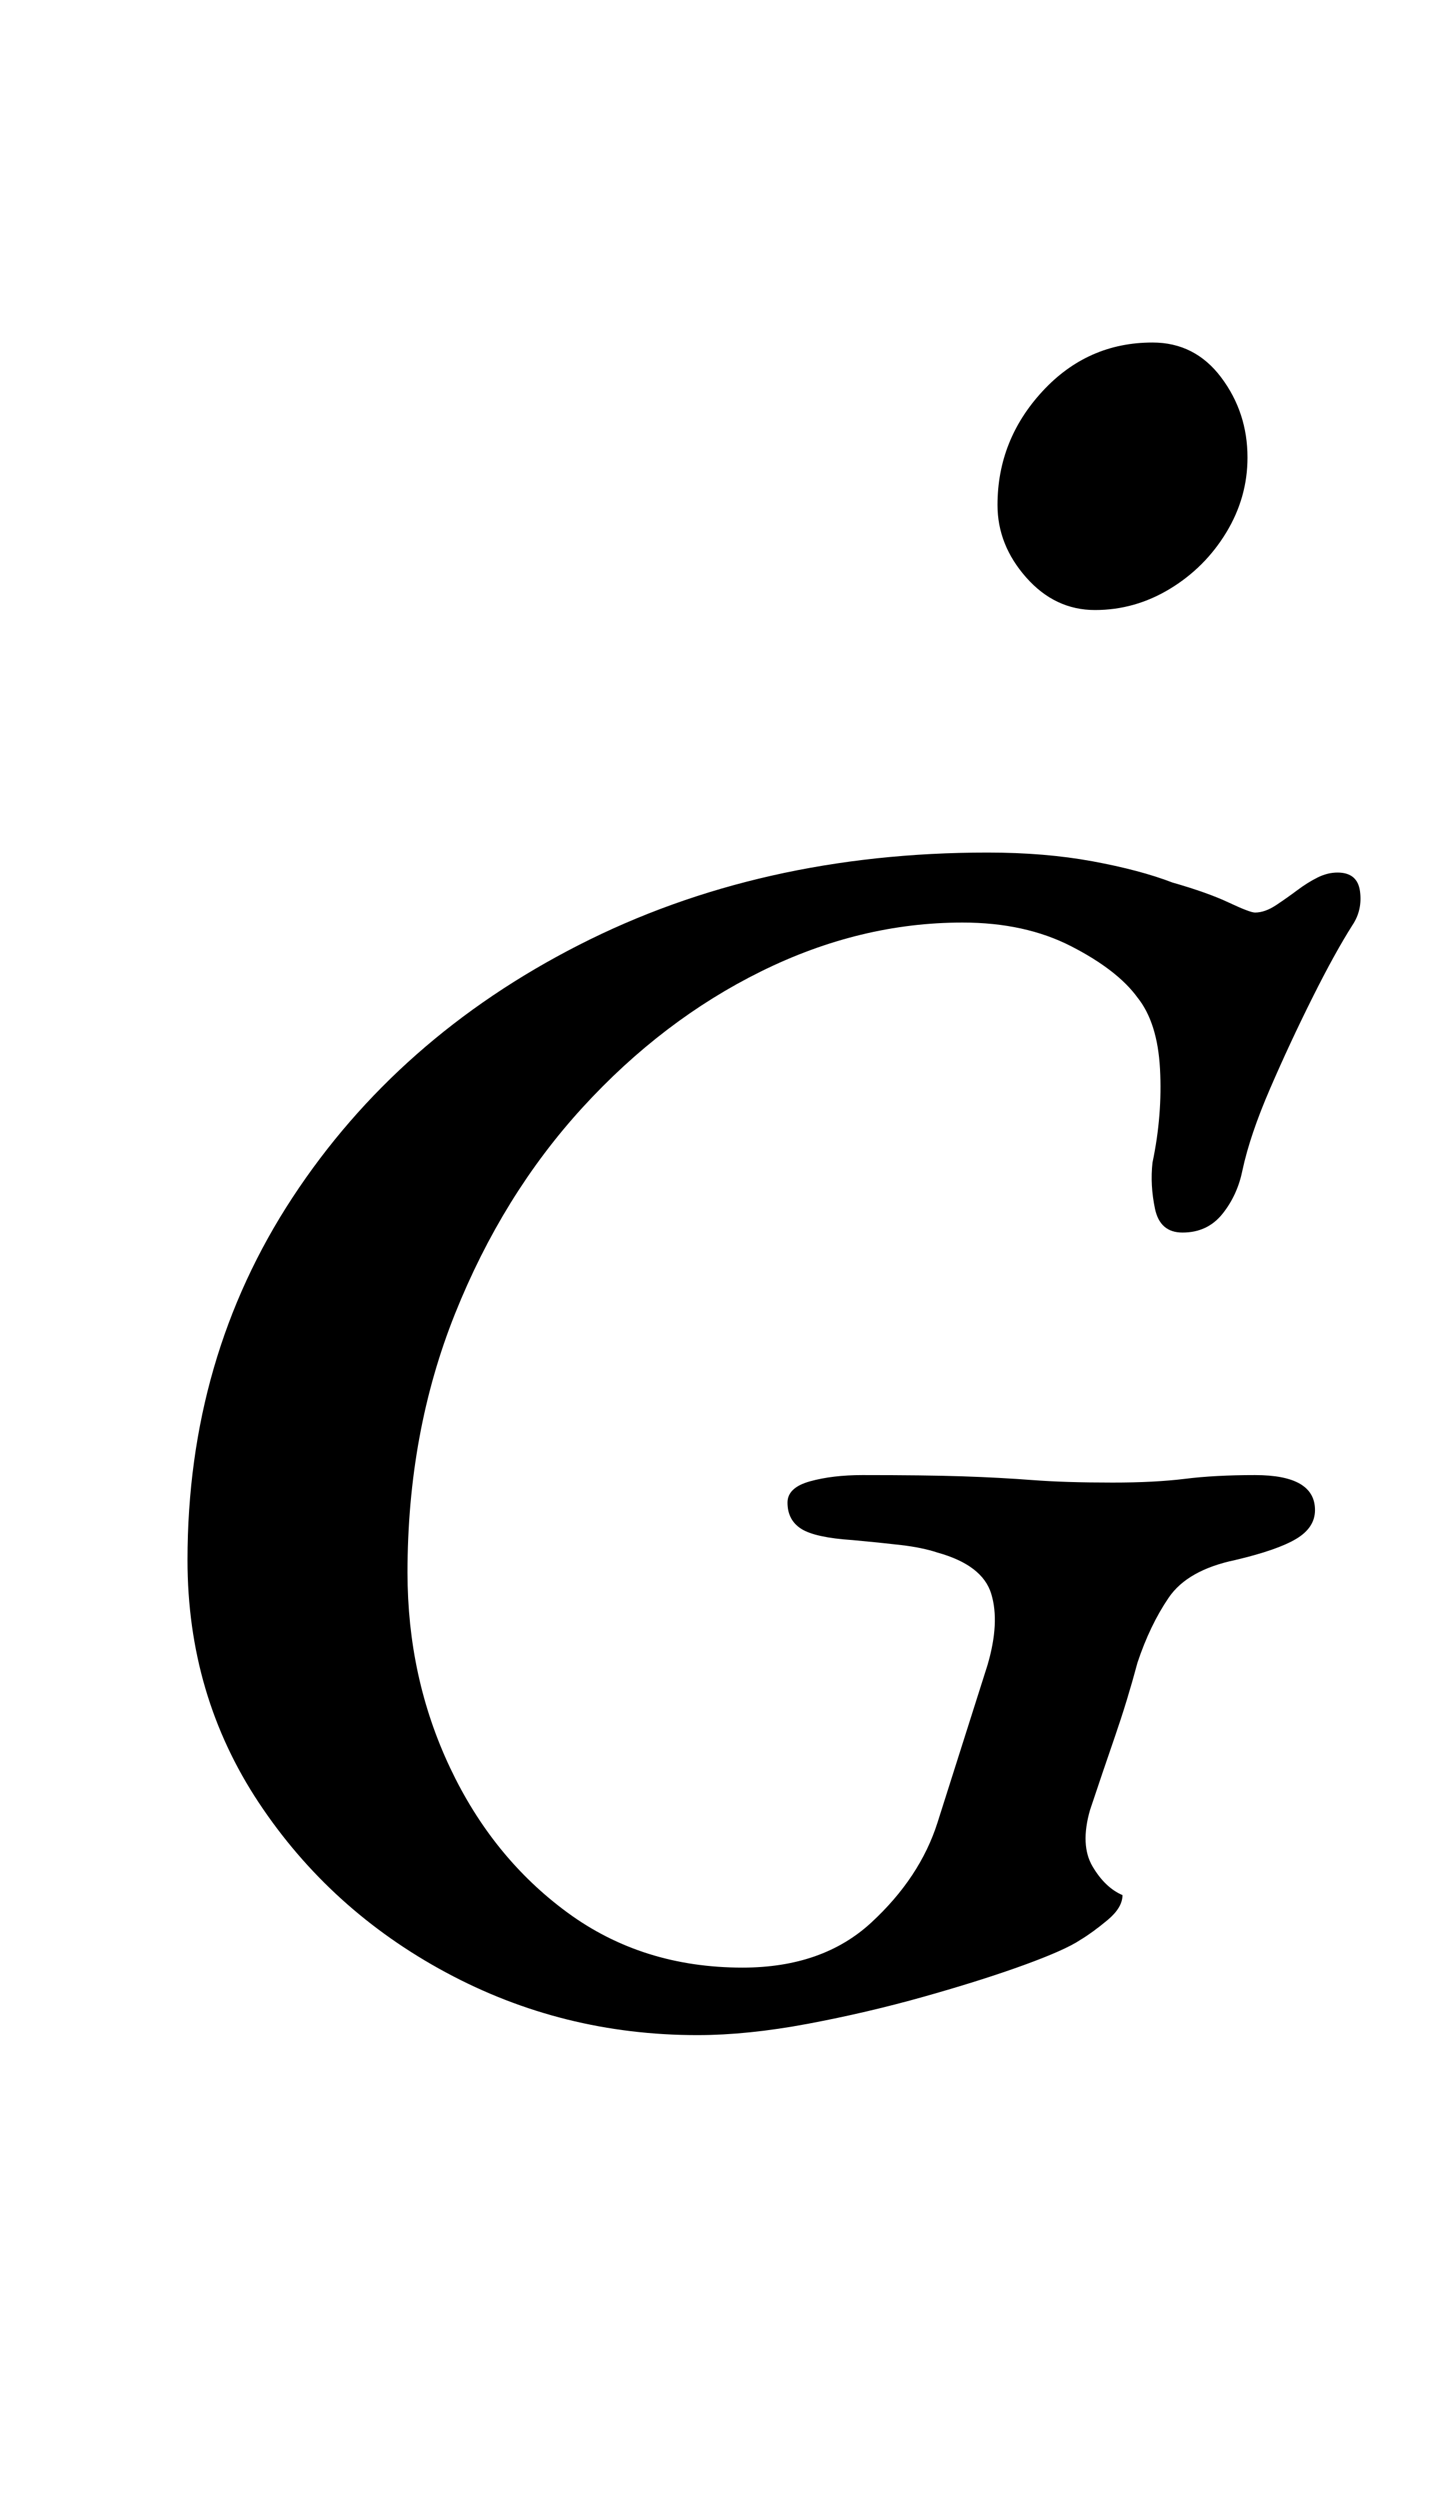 <?xml version="1.0" standalone="no"?>
<!DOCTYPE svg PUBLIC "-//W3C//DTD SVG 1.1//EN" "http://www.w3.org/Graphics/SVG/1.1/DTD/svg11.dtd" >
<svg xmlns="http://www.w3.org/2000/svg" xmlns:xlink="http://www.w3.org/1999/xlink" version="1.1" viewBox="-10 0 578 1000">
  <g transform="matrix(1 0 0 -1 0 800)">
   <path fill="currentColor"
d="M269 -14q-54 0 -100.5 25t-75 68t-28.5 97q0 81 42 145t114.5 101t163.5 37q23 0 42 -3.5t32 -8.5q14 -4 22.5 -8t10.5 -4q4 0 8.5 3t8.5 6t8 5t8 2q8 0 9 -7.5t-3 -13.5q-7 -11 -16 -29t-17 -36.5t-11 -32.5q-2 -10 -8 -17.5t-16 -7.5q-9 0 -11 9.5t-1 18.5q4 19 3 37.5
t-9 28.5q-8 11 -26.5 20.5t-43.5 9.5q-41 0 -80.5 -19.5t-71.5 -54.5t-51 -82.5t-19 -103.5q0 -42 17 -78t47 -58t70 -22q32 0 51.5 18t26.5 40l20 63q5 17 1.5 28.5t-21.5 16.5q-6 2 -14.5 3t-19.5 2q-15 1 -20.5 4.5t-5.5 10.5q0 6 9 8.5t21 2.5q25 0 40 -0.5t28 -1.5
t32 -1q17 0 29 1.5t28 1.5q24 0 24 -14q0 -7 -7.5 -11.5t-24.5 -8.5q-19 -4 -26.5 -15t-12.5 -26q-4 -15 -9 -29.5t-10 -29.5q-4 -14 1 -22.5t12 -11.5q0 -5 -6 -10t-11 -8q-6 -4 -22.5 -10t-39.5 -12.5t-47 -11t-44 -4.5zM428 556q-16 0 -27.5 13t-11.5 29q0 26 18 45.5
t44 19.5q17 0 27.5 -14t10.5 -32q0 -16 -8.5 -30t-22.5 -22.5t-30 -8.5z" />
  </g>

</svg>
